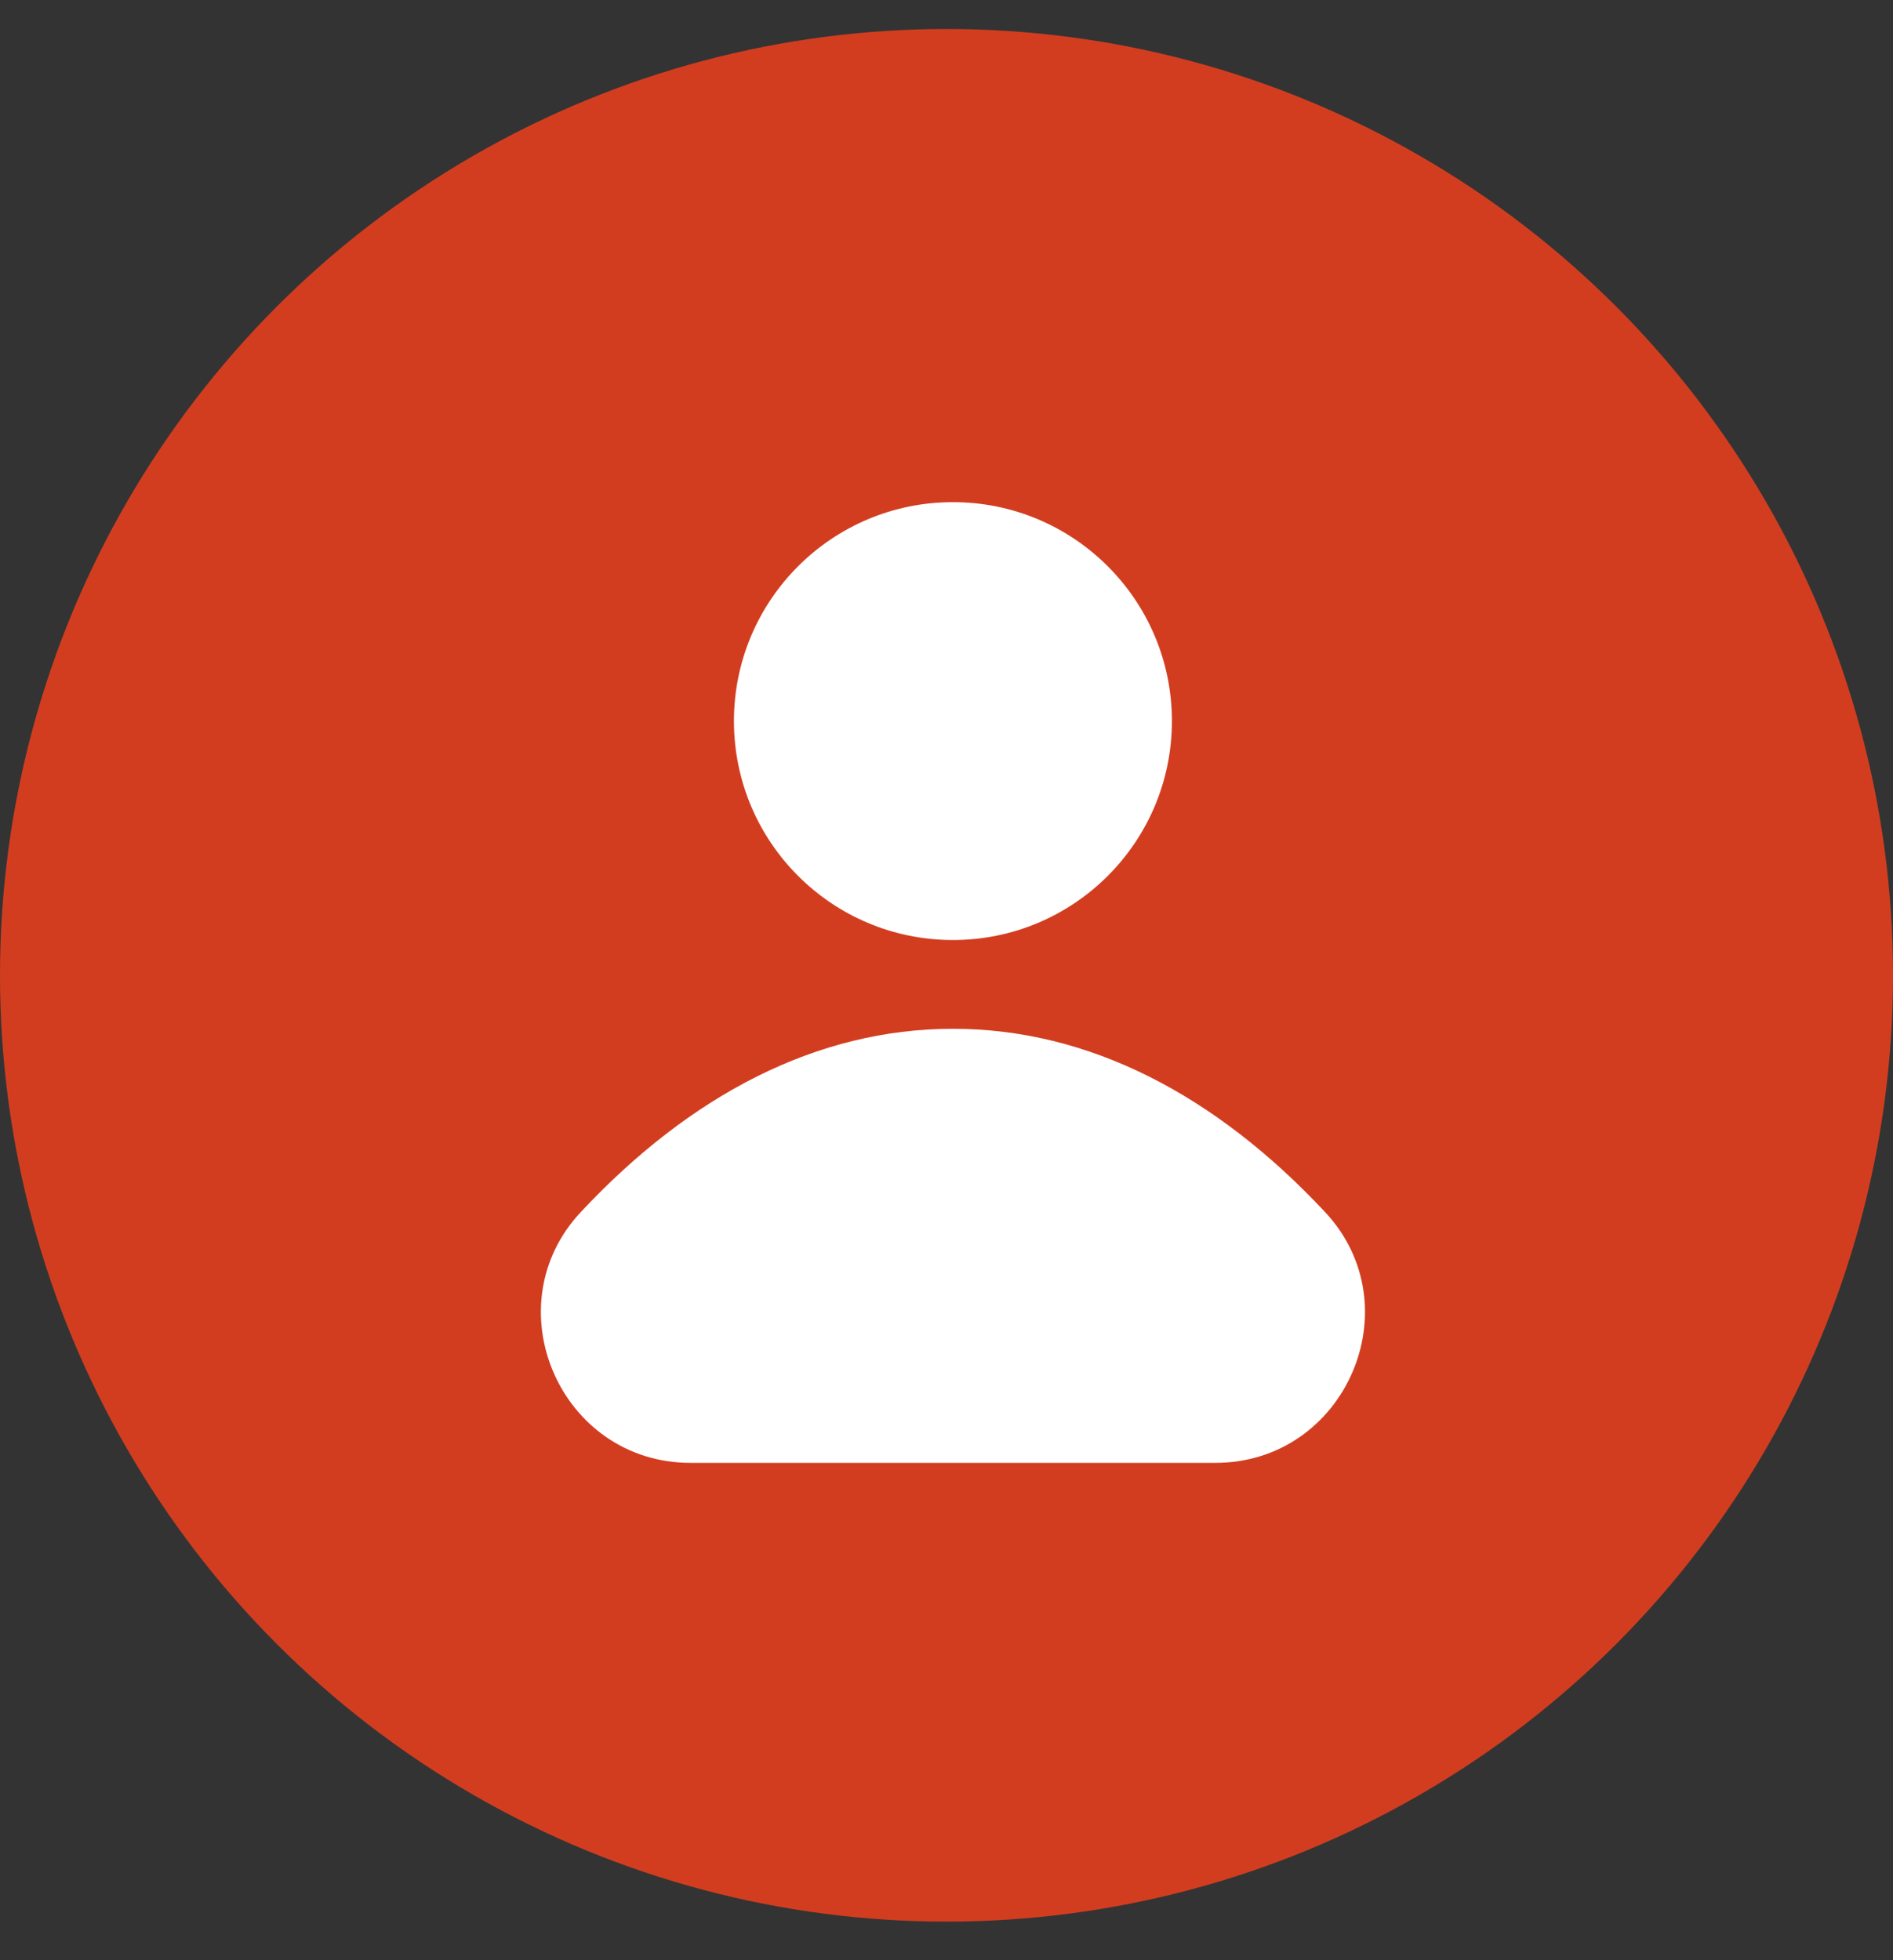 <svg width="28" height="29" viewBox="0 0 28 29" fill="#D23D20" xmlns="http://www.w3.org/2000/svg">
<rect x="0" y="0" width="28" height="29" fill="#333333" stroke="none"/>
<circle cx="14" cy="14.429" r="14"/>
<path d="M8.594 17.928C10.213 16.197 12.085 15.22 14.095 15.22C16.105 15.22 17.977 16.197 19.596 17.928C20.908 19.325 19.903 21.642 17.977 21.642H10.213C8.287 21.642 7.282 19.325 8.594 17.928Z" fill="white"/>
<path d="M14.095 7.429C15.884 7.429 17.334 8.879 17.334 10.668C17.334 12.457 15.884 13.907 14.095 13.907C12.306 13.907 10.856 12.457 10.856 10.668C10.856 8.879 12.306 7.429 14.095 7.429Z" fill="white"/>
</svg>

